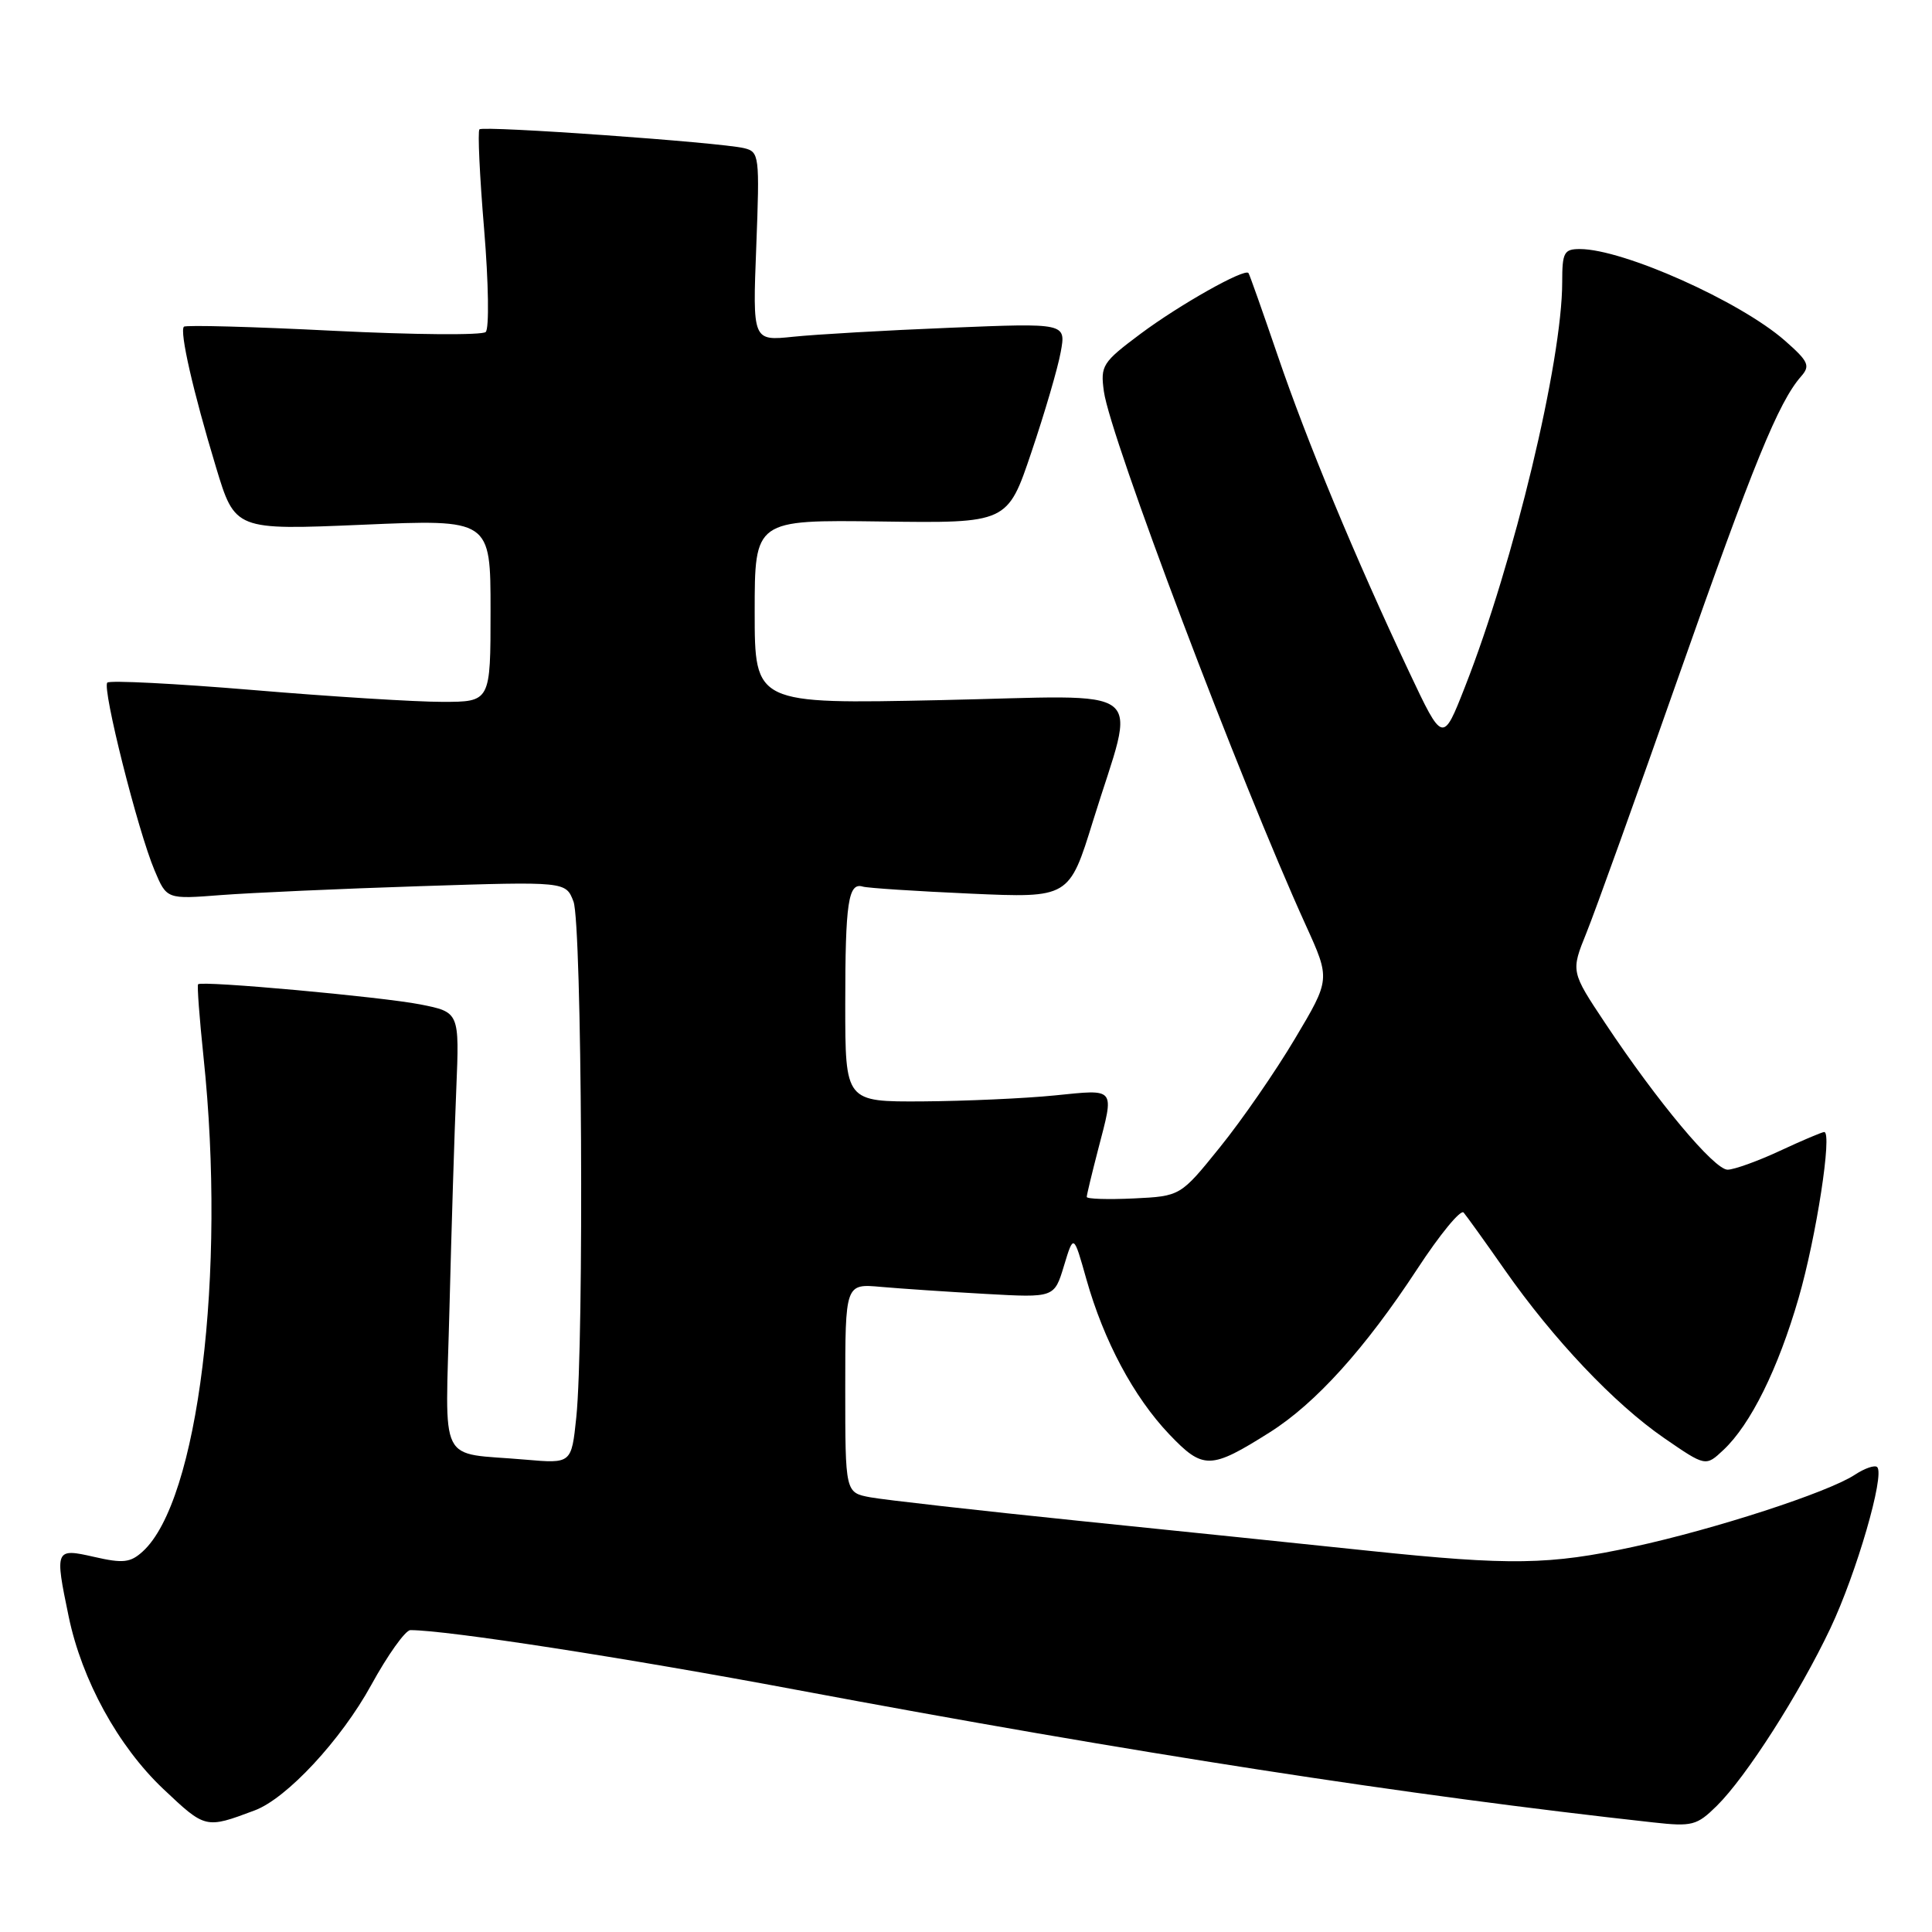 <?xml version="1.0" encoding="UTF-8" standalone="no"?>
<!DOCTYPE svg PUBLIC "-//W3C//DTD SVG 1.1//EN" "http://www.w3.org/Graphics/SVG/1.1/DTD/svg11.dtd" >
<svg xmlns="http://www.w3.org/2000/svg" xmlns:xlink="http://www.w3.org/1999/xlink" version="1.1" viewBox="0 0 256 256">
 <g >
 <path fill="currentColor"
d=" M 33.74 239.89 C 37.99 238.31 45.19 230.56 49.18 223.29 C 51.38 219.28 53.72 216.00 54.38 216.00 C 59.19 216.00 82.89 219.66 105.53 223.91 C 150.15 232.27 186.52 237.90 219.06 241.48 C 224.22 242.05 224.84 241.89 227.47 239.30 C 231.38 235.45 238.42 224.44 242.54 215.75 C 246.00 208.44 249.77 195.44 248.74 194.40 C 248.43 194.09 247.08 194.55 245.75 195.43 C 242.19 197.76 227.24 202.62 216.44 204.96 C 205.32 207.37 200.17 207.45 181.50 205.50 C 173.80 204.69 156.51 202.90 143.07 201.53 C 129.64 200.15 117.15 198.74 115.32 198.40 C 112.00 197.78 112.00 197.78 112.00 183.94 C 112.00 170.09 112.00 170.09 116.75 170.52 C 119.36 170.75 125.59 171.17 130.60 171.45 C 139.70 171.96 139.70 171.96 140.98 167.73 C 142.26 163.50 142.26 163.50 143.95 169.50 C 146.26 177.68 150.21 185.08 154.92 190.04 C 159.42 194.76 160.39 194.75 168.25 189.79 C 174.33 185.95 180.88 178.70 187.78 168.17 C 190.78 163.58 193.55 160.21 193.94 160.67 C 194.33 161.13 196.78 164.53 199.37 168.24 C 205.84 177.49 213.91 186.00 220.49 190.54 C 226.01 194.34 226.01 194.34 228.37 192.12 C 231.97 188.74 235.61 181.38 238.33 171.98 C 240.67 163.90 242.81 150.00 241.72 150.00 C 241.43 150.00 238.79 151.12 235.85 152.49 C 232.91 153.86 229.79 154.98 228.92 154.99 C 227.16 155.00 219.62 145.99 212.72 135.61 C 208.14 128.73 208.14 128.73 210.21 123.61 C 211.35 120.80 216.87 105.45 222.47 89.50 C 232.33 61.46 235.66 53.29 238.65 49.88 C 239.90 48.46 239.65 47.90 236.50 45.13 C 230.56 39.92 215.07 33.00 209.34 33.00 C 207.24 33.00 207.00 33.45 207.00 37.37 C 207.00 47.85 200.60 74.51 194.12 91.00 C 191.18 98.50 191.18 98.50 186.70 89.00 C 179.56 73.86 173.18 58.50 169.29 47.08 C 167.30 41.26 165.57 36.36 165.43 36.18 C 164.93 35.51 156.29 40.38 151.13 44.23 C 146.06 48.02 145.80 48.44 146.27 51.87 C 147.12 58.00 164.28 103.37 173.04 122.63 C 176.28 129.76 176.28 129.76 171.59 137.63 C 169.02 141.96 164.55 148.43 161.66 152.00 C 156.42 158.50 156.42 158.50 150.21 158.80 C 146.79 158.96 144.00 158.87 144.00 158.60 C 144.00 158.32 144.68 155.51 145.50 152.34 C 147.67 144.00 147.94 144.33 139.75 145.15 C 135.76 145.55 127.89 145.90 122.25 145.94 C 112.00 146.00 112.00 146.00 112.00 133.08 C 112.00 119.57 112.40 116.89 114.33 117.48 C 114.97 117.67 121.39 118.09 128.58 118.41 C 141.67 118.99 141.67 118.99 144.84 108.75 C 150.56 90.29 152.93 92.17 124.60 92.77 C 100.00 93.29 100.00 93.29 100.00 81.08 C 100.00 68.88 100.00 68.88 116.75 69.10 C 133.50 69.33 133.50 69.33 136.67 59.91 C 138.42 54.74 140.17 48.77 140.55 46.65 C 141.26 42.80 141.26 42.80 125.88 43.43 C 117.42 43.77 108.08 44.31 105.11 44.62 C 99.72 45.18 99.72 45.18 100.21 32.66 C 100.67 20.58 100.61 20.12 98.59 19.63 C 95.38 18.86 64.04 16.63 63.53 17.14 C 63.28 17.39 63.56 23.35 64.15 30.39 C 64.74 37.49 64.83 43.55 64.36 43.99 C 63.89 44.44 54.80 44.36 44.16 43.83 C 33.52 43.29 24.61 43.05 24.37 43.29 C 23.77 43.90 25.58 51.86 28.61 61.87 C 31.14 70.25 31.14 70.25 48.07 69.53 C 65.00 68.80 65.00 68.80 65.00 80.90 C 65.00 93.00 65.00 93.00 58.60 93.00 C 55.07 93.00 43.78 92.30 33.50 91.43 C 23.21 90.57 14.54 90.13 14.22 90.45 C 13.50 91.16 18.26 110.09 20.48 115.33 C 22.09 119.16 22.09 119.16 29.30 118.60 C 33.26 118.30 45.16 117.76 55.74 117.42 C 74.97 116.80 74.97 116.80 75.99 119.46 C 77.11 122.41 77.41 177.78 76.36 187.82 C 75.72 193.94 75.72 193.94 69.61 193.41 C 57.86 192.38 59.02 194.70 59.56 173.24 C 59.82 162.93 60.22 149.91 60.46 144.31 C 60.88 134.12 60.88 134.12 55.69 133.09 C 50.52 132.08 26.75 129.92 26.25 130.42 C 26.10 130.56 26.43 134.92 26.97 140.09 C 29.99 168.70 26.26 198.93 18.90 205.59 C 17.27 207.07 16.29 207.17 12.49 206.30 C 7.30 205.12 7.24 205.25 9.10 214.20 C 10.85 222.63 15.66 231.39 21.63 237.04 C 27.23 242.33 27.23 242.33 33.74 239.89 Z "/>
</g>
</svg>